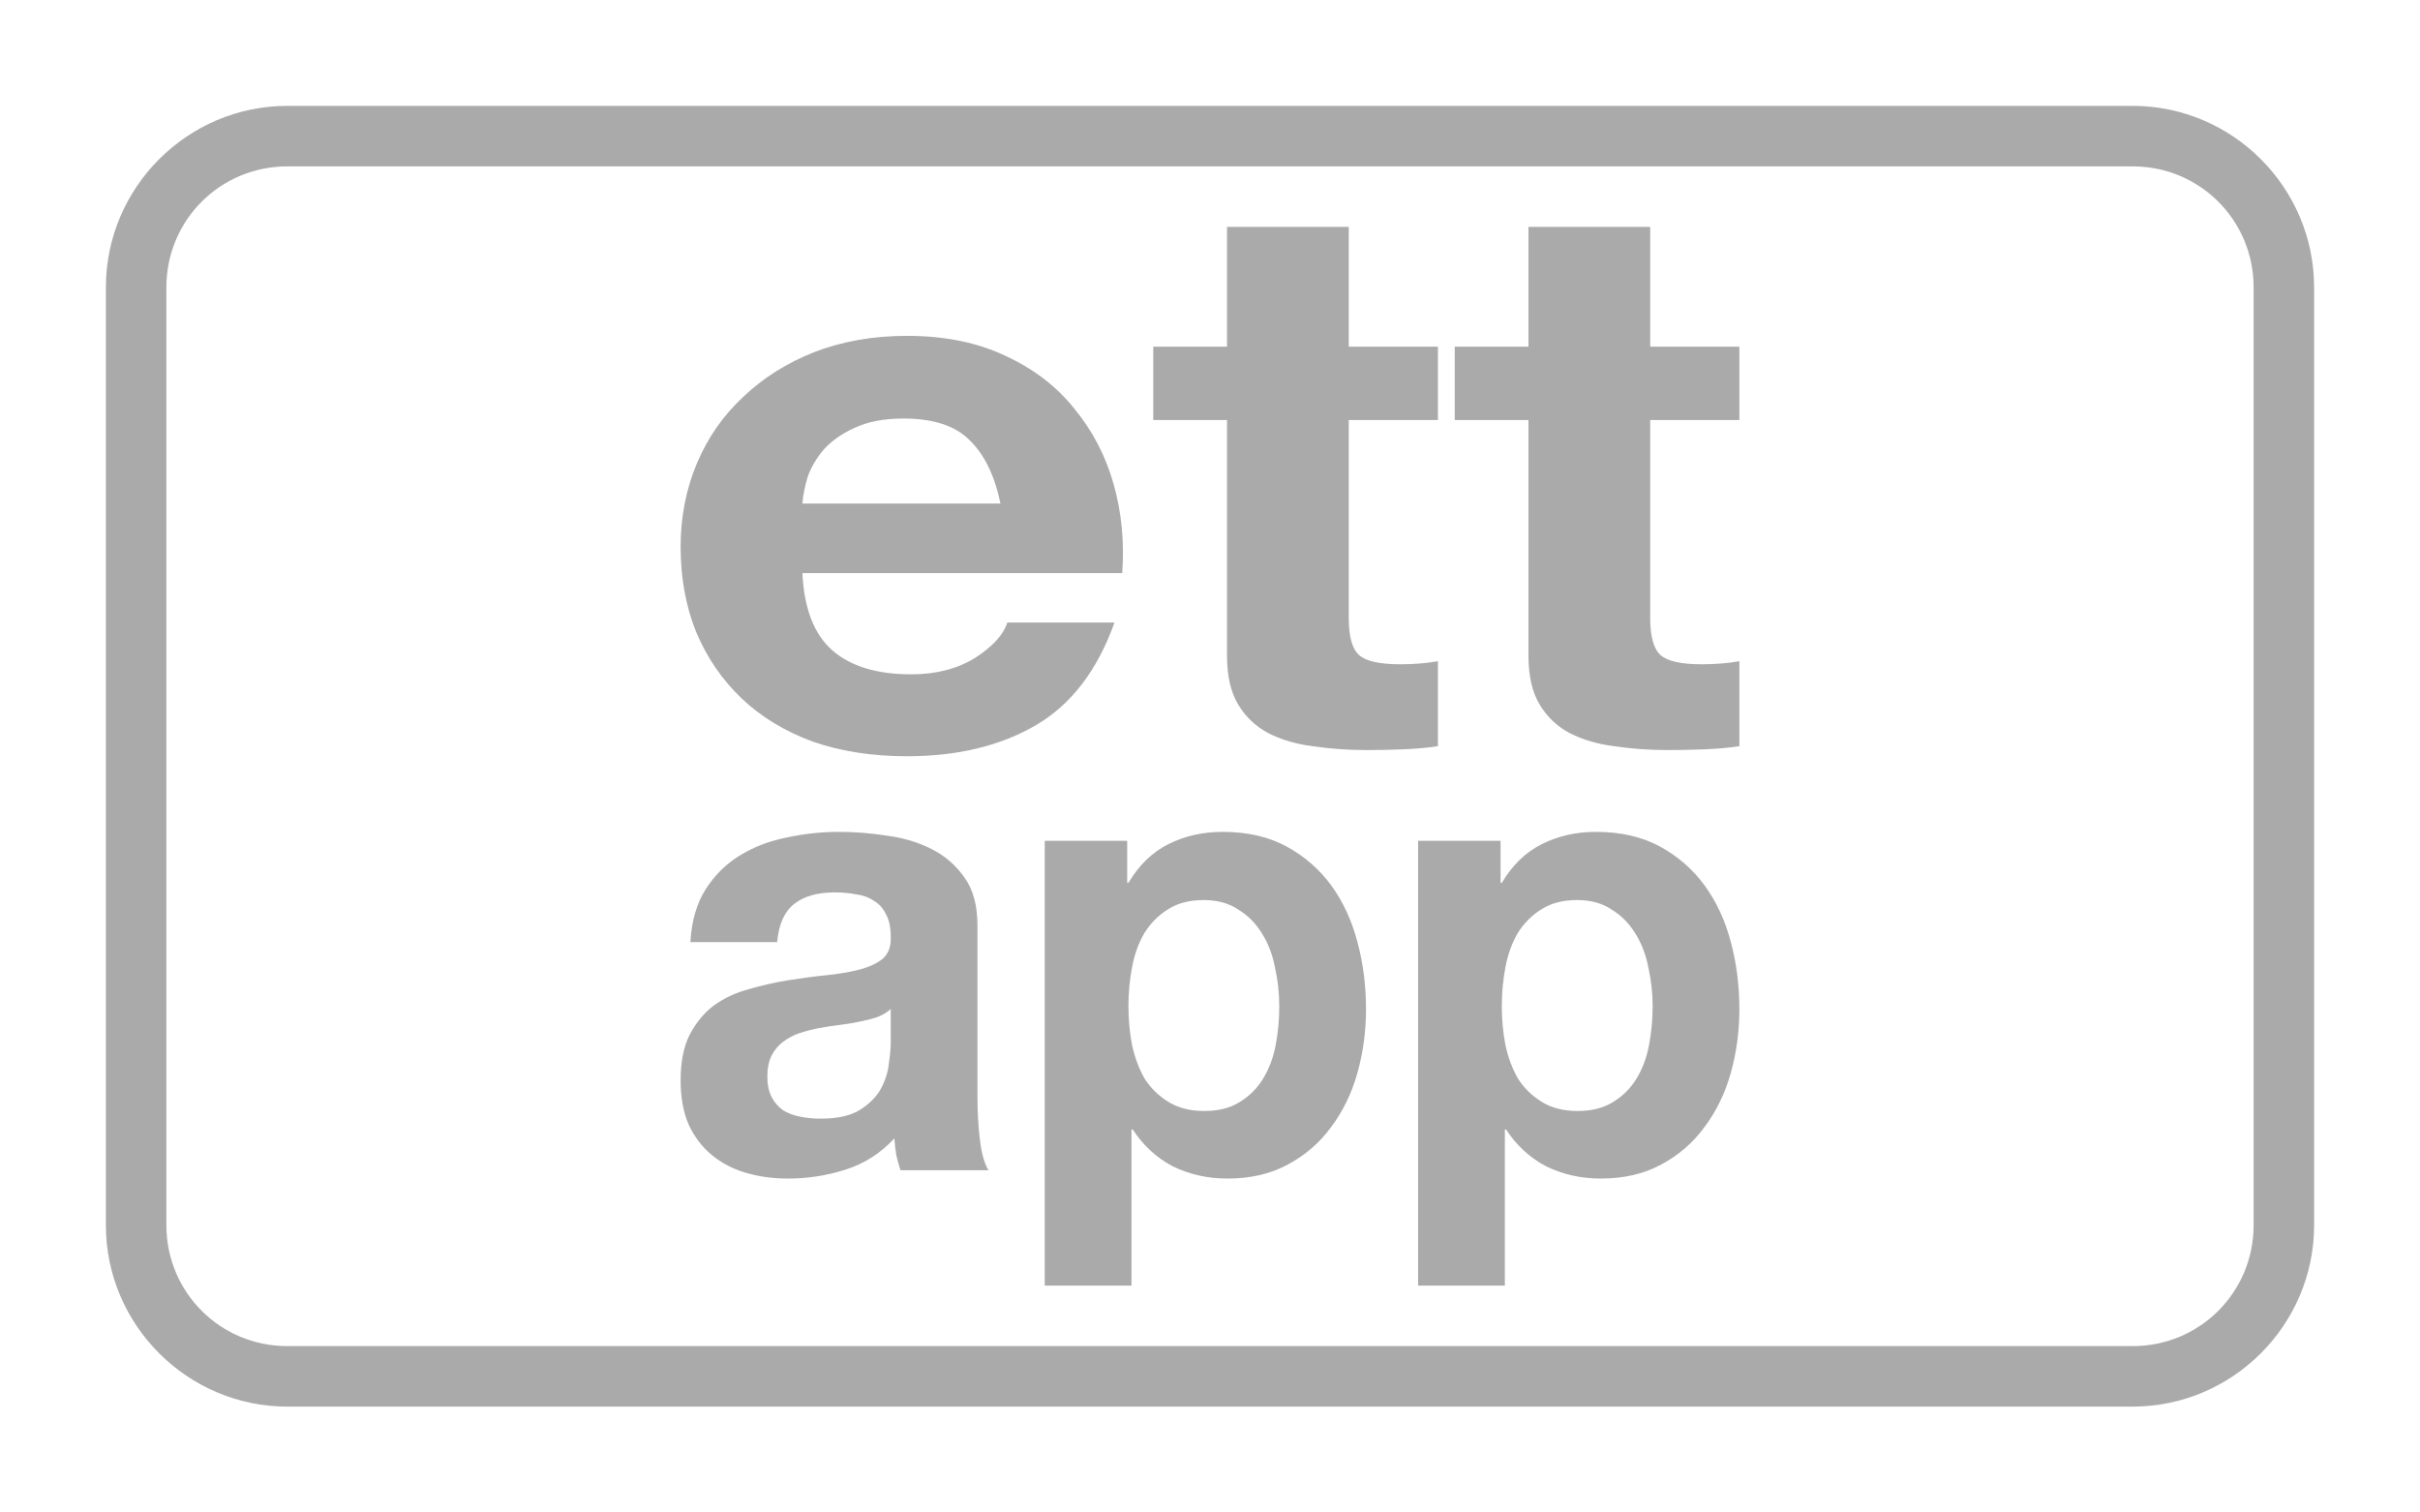 <svg xmlns="http://www.w3.org/2000/svg" width="160" height="100" viewBox="0 0 160 100">
  <path class="bg" fill="none"
     d="m 19,7 h 122 a 12,12 45 0 1 12,12 V 81 A 12,12 135 0 1 141,93 H 19 A 12,12 45 0 1 7,81 V 19 A 12,12 135 0 1 19,7 Z"
  />
  <path class="border" fill="#aaa"
     d="M 19,7 C 12.396,7 7,12.396 7,19 v 62 c 0,6.604 5.396,12 12,12 h 122 c 6.604,0 12,-5.396 12,-12 V 19 C 153,12.396 147.604,7 141,7 Z m 0,4 h 122 c 4.442,0 8,3.558 8,8 v 62 c 0,4.442 -3.558,8 -8,8 H 19 c -4.442,0 -8,-3.558 -8,-8 V 19 c 0,-4.442 3.558,-8 8,-8 z"
  />
  <path class="text_ett" fill="#aaa"
     d="M 55.459 55 C 54.301 55 53.144 55.126 51.986 55.379 C 50.856 55.604 49.831 55.997 48.916 56.559 C 48.001 57.12 47.248 57.866 46.656 58.793 C 46.064 59.72 45.727 60.885 45.646 62.289 L 51.381 62.289 C 51.489 61.109 51.864 60.267 52.51 59.762 C 53.156 59.256 54.045 59.002 55.176 59.002 C 55.687 59.002 56.159 59.045 56.59 59.129 C 57.047 59.185 57.437 59.326 57.76 59.551 C 58.11 59.747 58.38 60.042 58.568 60.436 C 58.784 60.801 58.891 61.307 58.891 61.953 C 58.918 62.571 58.742 63.048 58.365 63.385 C 57.988 63.694 57.478 63.933 56.832 64.102 C 56.186 64.27 55.446 64.396 54.611 64.48 C 53.777 64.565 52.928 64.678 52.066 64.818 C 51.205 64.959 50.344 65.155 49.482 65.408 C 48.648 65.633 47.894 65.983 47.221 66.461 C 46.575 66.938 46.036 67.584 45.605 68.398 C 45.202 69.185 45 70.196 45 71.432 C 45 72.555 45.175 73.525 45.525 74.34 C 45.902 75.154 46.413 75.83 47.059 76.363 C 47.705 76.897 48.459 77.29 49.32 77.543 C 50.182 77.796 51.111 77.922 52.107 77.922 C 53.4 77.922 54.664 77.725 55.902 77.332 C 57.141 76.939 58.218 76.251 59.133 75.268 C 59.16 75.633 59.2 75.998 59.254 76.363 C 59.335 76.7 59.429 77.036 59.537 77.373 L 65.352 77.373 C 65.082 76.924 64.893 76.25 64.785 75.352 C 64.677 74.453 64.625 73.51 64.625 72.527 L 64.625 61.193 C 64.625 59.873 64.343 58.82 63.777 58.033 C 63.212 57.219 62.484 56.586 61.596 56.137 C 60.707 55.687 59.725 55.392 58.648 55.252 C 57.572 55.083 56.509 55 55.459 55 z M 80.826 55 C 79.534 55 78.348 55.267 77.271 55.801 C 76.195 56.334 75.307 57.191 74.607 58.371 L 74.525 58.371 L 74.525 55.59 L 69.074 55.59 L 69.074 85 L 74.809 85 L 74.809 74.678 L 74.891 74.678 C 75.591 75.745 76.478 76.559 77.555 77.121 C 78.658 77.655 79.856 77.922 81.148 77.922 C 82.683 77.922 84.016 77.612 85.146 76.994 C 86.304 76.376 87.26 75.547 88.014 74.508 C 88.794 73.468 89.373 72.276 89.75 70.928 C 90.127 69.579 90.314 68.174 90.314 66.713 C 90.314 65.168 90.127 63.694 89.75 62.289 C 89.373 60.856 88.794 59.606 88.014 58.539 C 87.233 57.472 86.251 56.615 85.066 55.969 C 83.882 55.323 82.468 55 80.826 55 z M 105.512 55 C 104.22 55 103.034 55.267 101.957 55.801 C 100.88 56.334 99.993 57.191 99.293 58.371 L 99.211 58.371 L 99.211 55.59 L 93.76 55.59 L 93.76 85 L 99.494 85 L 99.494 74.678 L 99.574 74.678 C 100.274 75.745 101.163 76.559 102.24 77.121 C 103.344 77.655 104.542 77.922 105.834 77.922 C 107.368 77.922 108.701 77.612 109.832 76.994 C 110.99 76.376 111.945 75.547 112.699 74.508 C 113.48 73.468 114.059 72.276 114.436 70.928 C 114.812 69.579 115 68.174 115 66.713 C 115 65.168 114.812 63.694 114.436 62.289 C 114.059 60.856 113.48 59.606 112.699 58.539 C 111.919 57.472 110.934 56.615 109.75 55.969 C 108.566 55.323 107.154 55 105.512 55 z M 79.574 59.508 C 80.489 59.508 81.256 59.719 81.875 60.141 C 82.521 60.534 83.047 61.068 83.451 61.742 C 83.855 62.388 84.137 63.132 84.299 63.975 C 84.487 64.817 84.58 65.674 84.58 66.545 C 84.58 67.416 84.499 68.273 84.338 69.115 C 84.176 69.958 83.894 70.702 83.49 71.348 C 83.113 71.966 82.603 72.472 81.957 72.865 C 81.338 73.258 80.555 73.455 79.613 73.455 C 78.698 73.455 77.918 73.258 77.271 72.865 C 76.625 72.472 76.101 71.966 75.697 71.348 C 75.32 70.702 75.038 69.958 74.85 69.115 C 74.688 68.273 74.607 67.416 74.607 66.545 C 74.607 65.646 74.688 64.774 74.85 63.932 C 75.011 63.089 75.279 62.345 75.656 61.699 C 76.06 61.053 76.572 60.534 77.191 60.141 C 77.837 59.719 78.632 59.508 79.574 59.508 z M 104.26 59.508 C 105.175 59.508 105.941 59.719 106.561 60.141 C 107.207 60.534 107.731 61.068 108.135 61.742 C 108.539 62.388 108.823 63.132 108.984 63.975 C 109.173 64.817 109.266 65.674 109.266 66.545 C 109.266 67.416 109.185 68.273 109.023 69.115 C 108.862 69.958 108.58 70.702 108.176 71.348 C 107.799 71.966 107.287 72.472 106.641 72.865 C 106.021 73.258 105.241 73.455 104.299 73.455 C 103.384 73.455 102.603 73.258 101.957 72.865 C 101.311 72.472 100.787 71.966 100.383 71.348 C 100.006 70.702 99.724 69.958 99.535 69.115 C 99.374 68.273 99.293 67.416 99.293 66.545 C 99.293 65.646 99.374 64.774 99.535 63.932 C 99.697 63.089 99.965 62.345 100.342 61.699 C 100.746 61.053 101.258 60.534 101.877 60.141 C 102.523 59.719 103.318 59.508 104.26 59.508 z M 58.891 66.713 L 58.891 68.947 C 58.891 69.284 58.85 69.733 58.77 70.295 C 58.716 70.857 58.54 71.419 58.244 71.98 C 57.948 72.514 57.49 72.978 56.871 73.371 C 56.252 73.764 55.377 73.961 54.246 73.961 C 53.788 73.961 53.345 73.918 52.914 73.834 C 52.483 73.75 52.106 73.609 51.783 73.412 C 51.46 73.187 51.204 72.893 51.016 72.527 C 50.827 72.162 50.734 71.713 50.734 71.18 C 50.734 70.618 50.827 70.154 51.016 69.789 C 51.204 69.424 51.448 69.129 51.744 68.904 C 52.067 68.651 52.43 68.455 52.834 68.314 C 53.265 68.174 53.694 68.061 54.125 67.977 C 54.583 67.892 55.04 67.824 55.498 67.768 C 55.956 67.711 56.387 67.641 56.791 67.557 C 57.222 67.472 57.611 67.374 57.961 67.262 C 58.338 67.121 58.648 66.938 58.891 66.713 z " />
  <path class="text_app" fill="#aaa"
     d="M 81.125 15 L 81.125 22.92 L 76.248 22.92 L 76.248 27.773 L 81.125 27.773 L 81.125 43.357 C 81.125 44.686 81.37 45.759 81.861 46.576 C 82.353 47.394 83.014 48.024 83.846 48.467 C 84.715 48.91 85.697 49.2 86.793 49.336 C 87.927 49.506 89.118 49.592 90.365 49.592 C 91.159 49.592 91.971 49.575 92.803 49.541 C 93.634 49.507 94.39 49.438 95.07 49.336 L 95.07 43.715 C 94.692 43.783 94.295 43.835 93.879 43.869 C 93.463 43.903 93.03 43.92 92.576 43.92 C 91.216 43.92 90.307 43.715 89.854 43.307 C 89.4 42.898 89.174 42.08 89.174 40.854 L 89.174 27.773 L 95.07 27.773 L 95.07 22.92 L 89.174 22.92 L 89.174 15 L 81.125 15 z M 101.055 15 L 101.055 22.92 L 96.18 22.92 L 96.18 27.773 L 101.055 27.773 L 101.055 43.357 C 101.055 44.686 101.3 45.759 101.791 46.576 C 102.282 47.394 102.944 48.024 103.775 48.467 C 104.645 48.91 105.627 49.2 106.723 49.336 C 107.856 49.506 109.048 49.592 110.295 49.592 C 111.089 49.592 111.901 49.575 112.732 49.541 C 113.564 49.507 114.32 49.438 115 49.336 L 115 43.715 C 114.622 43.783 114.224 43.835 113.809 43.869 C 113.393 43.903 112.959 43.92 112.506 43.92 C 111.145 43.92 110.239 43.715 109.785 43.307 C 109.332 42.898 109.104 42.08 109.104 40.854 L 109.104 27.773 L 115 27.773 L 115 22.92 L 109.104 22.92 L 109.104 15 L 101.055 15 z M 59.967 22.205 C 57.737 22.205 55.696 22.562 53.844 23.277 C 52.03 23.993 50.461 24.98 49.139 26.24 C 47.816 27.467 46.794 28.932 46.076 30.635 C 45.358 32.338 45 34.177 45 36.152 C 45 38.196 45.339 40.07 46.02 41.773 C 46.738 43.477 47.74 44.942 49.025 46.168 C 50.31 47.394 51.879 48.348 53.73 49.029 C 55.582 49.676 57.661 50 59.967 50 C 63.293 50 66.128 49.32 68.471 47.957 C 70.814 46.595 72.552 44.328 73.686 41.16 L 66.6 41.16 C 66.335 41.978 65.617 42.762 64.445 43.512 C 63.274 44.227 61.875 44.584 60.25 44.584 C 57.982 44.584 56.243 44.056 55.033 43 C 53.824 41.944 53.164 40.241 53.051 37.891 L 74.195 37.891 C 74.346 35.847 74.158 33.887 73.629 32.014 C 73.1 30.14 72.231 28.473 71.021 27.008 C 69.85 25.543 68.338 24.385 66.486 23.533 C 64.634 22.648 62.461 22.205 59.967 22.205 z M 59.74 27.672 C 61.705 27.672 63.161 28.148 64.105 29.102 C 65.088 30.055 65.767 31.452 66.145 33.291 L 53.051 33.291 C 53.089 32.78 53.202 32.202 53.391 31.555 C 53.617 30.907 53.975 30.294 54.467 29.715 C 54.996 29.136 55.676 28.66 56.508 28.285 C 57.377 27.876 58.455 27.672 59.74 27.672 z " />
</svg>
